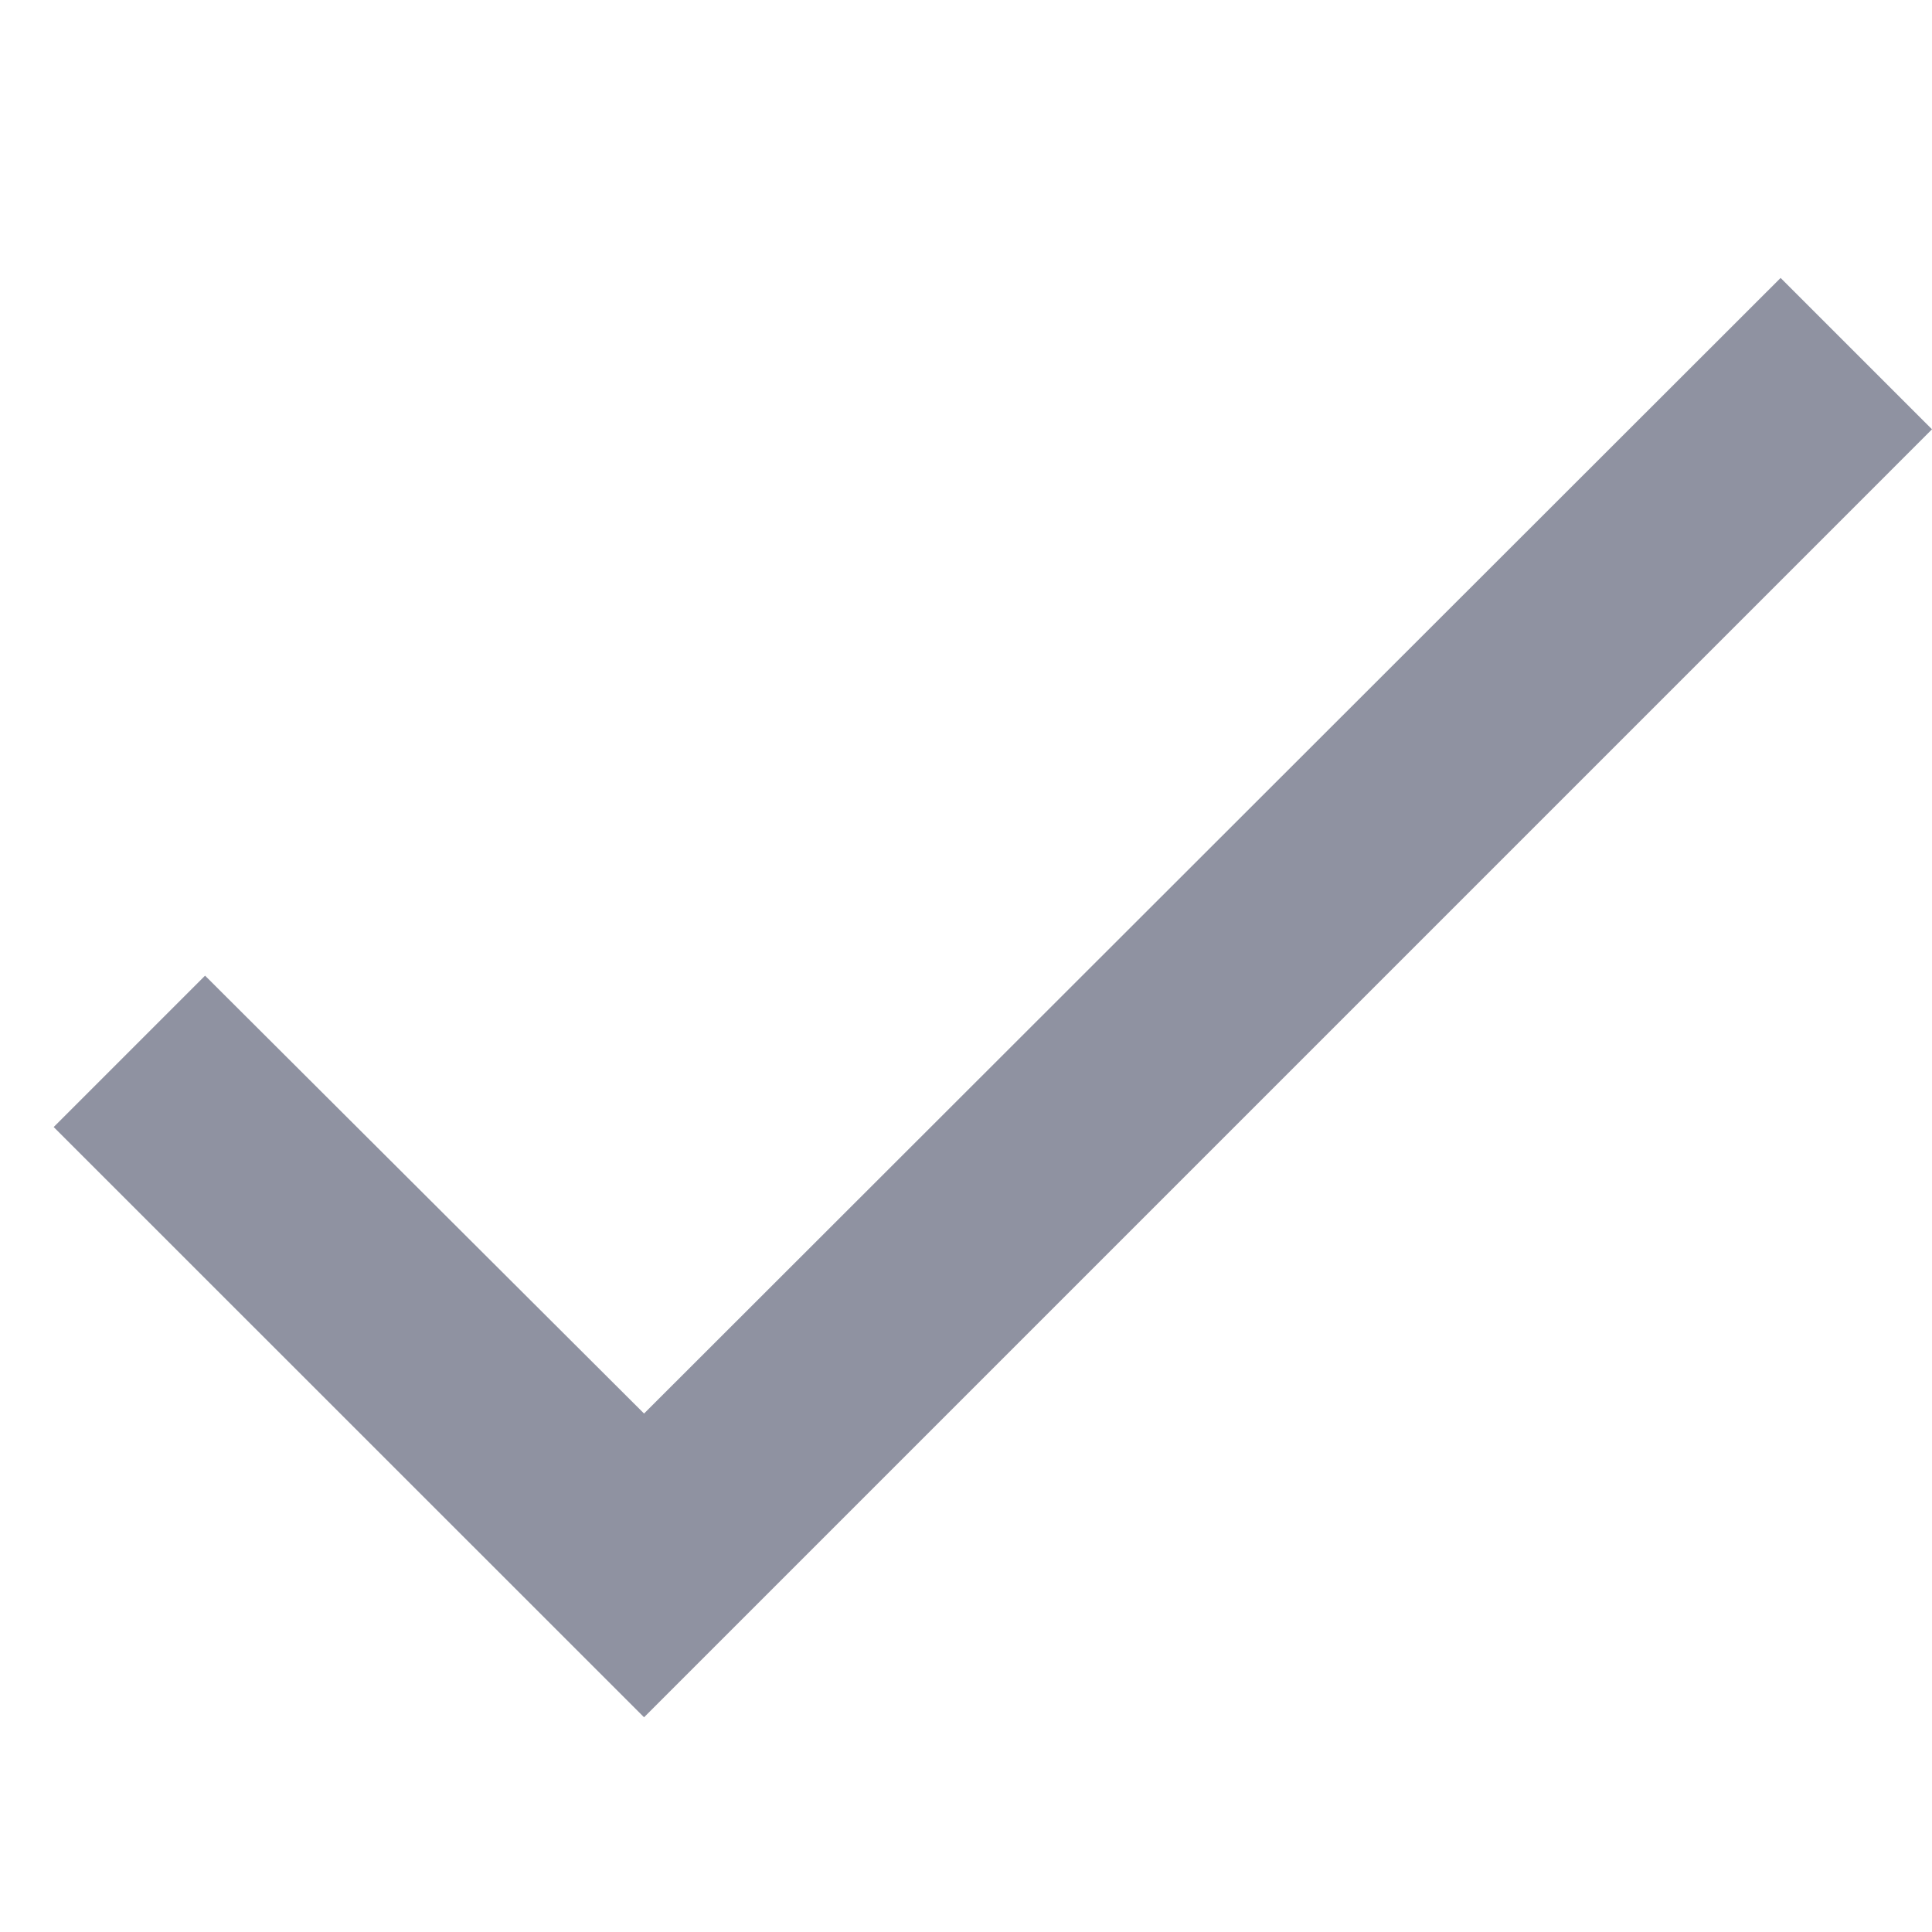 <svg width="14" height="14" viewBox="0 0 14 14" fill="none" xmlns="http://www.w3.org/2000/svg">
<path fill-rule="evenodd" clip-rule="evenodd" d="M14 3.111L4.667 12.444L0.389 8.167L1.486 7.07L4.667 10.243L12.903 2.014L14 3.111Z" fill="#8F92A1"/>
<mask id="mask0_0_430" style="mask-type:luminance" maskUnits="userSpaceOnUse" x="0" y="2" width="14" height="11">
<path fill-rule="evenodd" clip-rule="evenodd" d="M14 3.111L4.667 12.444L0.389 8.167L1.486 7.07L4.667 10.243L12.903 2.014L14 3.111Z" fill="white"/>
</mask>
<g mask="url(#mask0_0_430)">
</g>
</svg>